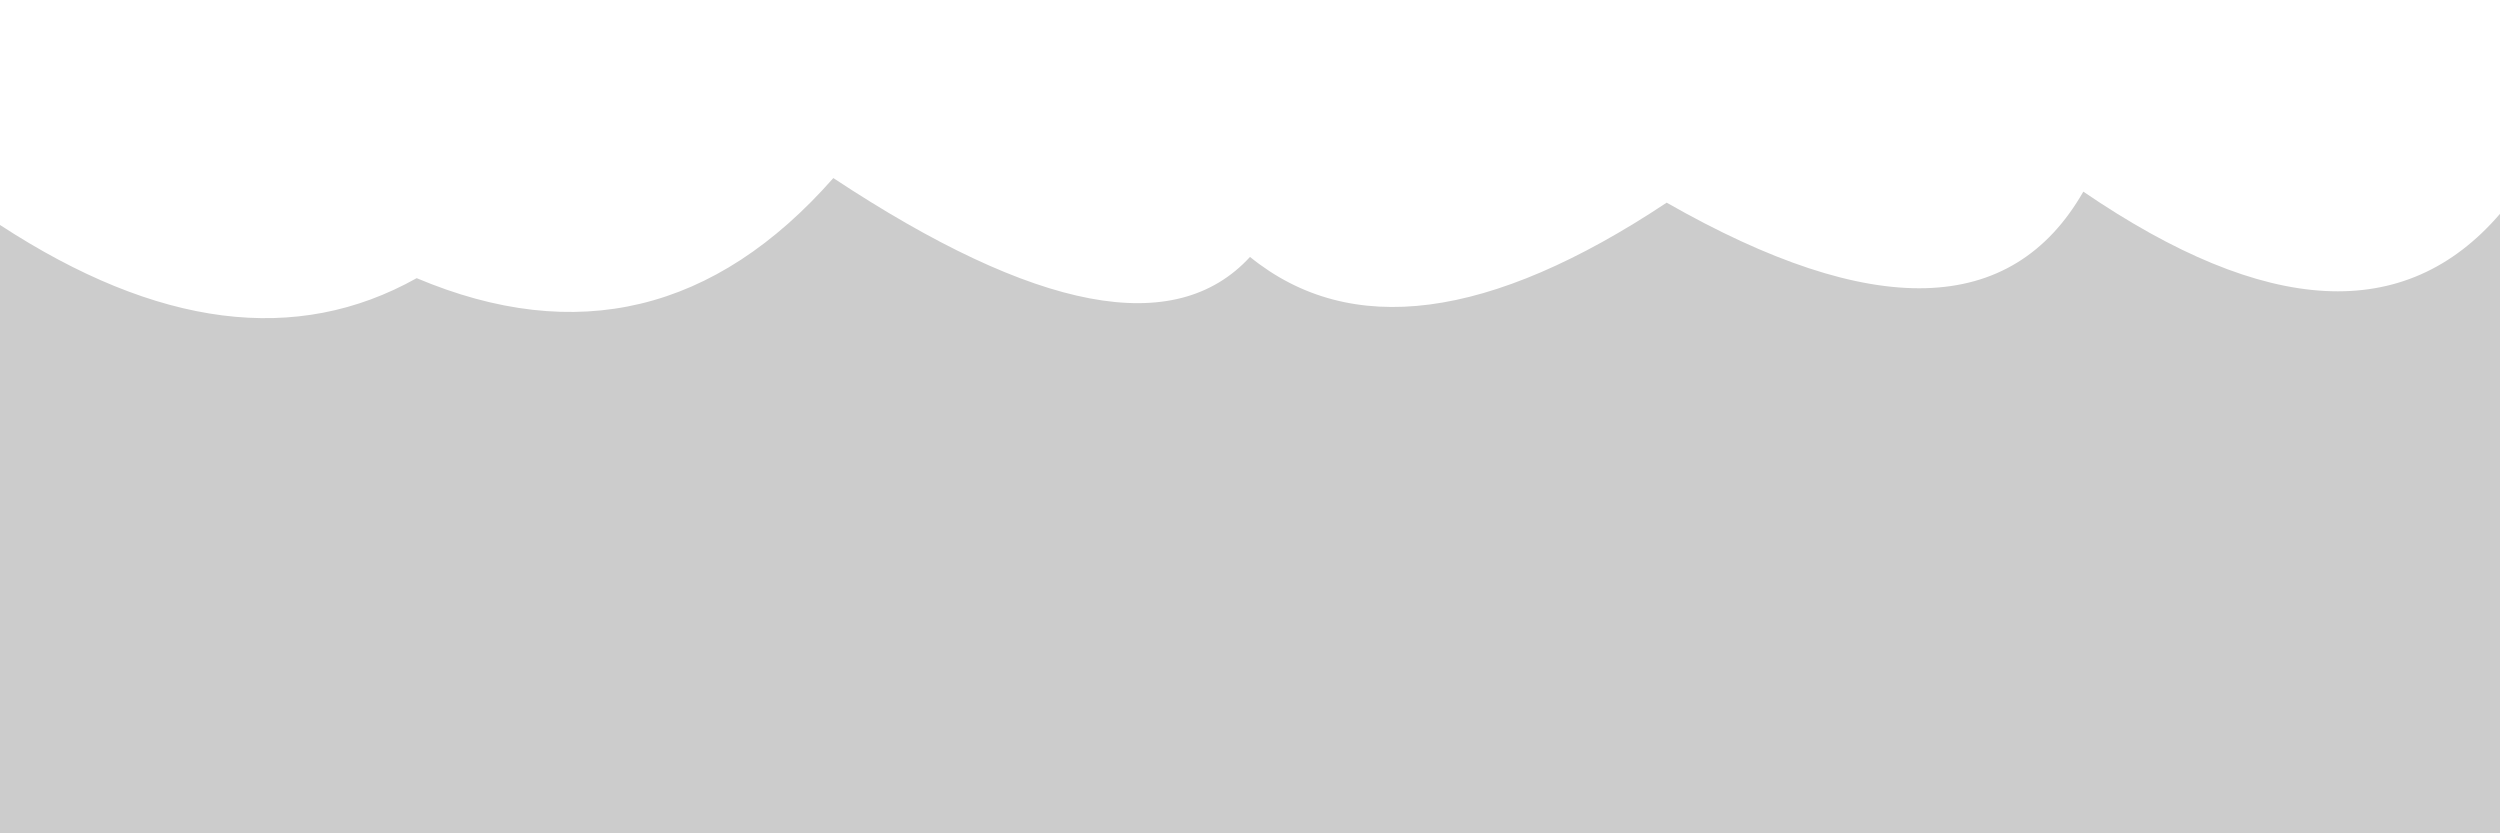 <svg xmlns="http://www.w3.org/2000/svg" version="1.1" xmlns:xlink="http://www.w3.org/1999/xlink"
    xmlns:svgjs="http://svgjs.dev/svgjs" viewBox="0 0 2400 800" opacity="0.2">
    <defs>
        <linearGradient x1="50%" y1="0%" x2="50%" y2="100%" id="sssurf-grad">
            <stop stop-color="hsl(153, 39%, 30%)" stop-opacity="1" offset="0%"></stop>
            <stop stop-color="hsl(208, 74%, 93%)" stop-opacity="1" offset="100%"></stop>
        </linearGradient>
    </defs>
    <g fill="url(#sssurf-grad)" transform="matrix(1,0,0,1,0,-130.946)">
        <path
            d="M 0 301.917 Q 226.93 450 400 352.982 Q 630.117 450 800 256.893 Q 1092.292 450 1200 332.602 Q 1344.777 450 1600 280.501 Q 1896.989 450 2000 269.92 Q 2263.78 450 2400 291.197 L 2400 800 L 0 800 L 0 363.568 Z"
            transform="matrix(1,0,0,1,0,45)" opacity="0.05"></path>
        <path
            d="M 0 301.917 Q 226.93 450 400 352.982 Q 630.117 450 800 256.893 Q 1092.292 450 1200 332.602 Q 1344.777 450 1600 280.501 Q 1896.989 450 2000 269.92 Q 2263.78 450 2400 291.197 L 2400 800 L 0 800 L 0 363.568 Z"
            transform="matrix(1,0,0,1,0,90)" opacity="0.19"></path>
        <path
            d="M 0 301.917 Q 226.93 450 400 352.982 Q 630.117 450 800 256.893 Q 1092.292 450 1200 332.602 Q 1344.777 450 1600 280.501 Q 1896.989 450 2000 269.92 Q 2263.78 450 2400 291.197 L 2400 800 L 0 800 L 0 363.568 Z"
            transform="matrix(1,0,0,1,0,135)" opacity="0.32"></path>
        <path
            d="M 0 301.917 Q 226.93 450 400 352.982 Q 630.117 450 800 256.893 Q 1092.292 450 1200 332.602 Q 1344.777 450 1600 280.501 Q 1896.989 450 2000 269.92 Q 2263.78 450 2400 291.197 L 2400 800 L 0 800 L 0 363.568 Z"
            transform="matrix(1,0,0,1,0,180)" opacity="0.46"></path>
        <path
            d="M 0 301.917 Q 226.93 450 400 352.982 Q 630.117 450 800 256.893 Q 1092.292 450 1200 332.602 Q 1344.777 450 1600 280.501 Q 1896.989 450 2000 269.92 Q 2263.78 450 2400 291.197 L 2400 800 L 0 800 L 0 363.568 Z"
            transform="matrix(1,0,0,1,0,225)" opacity="0.59"></path>
        <path
            d="M 0 301.917 Q 226.93 450 400 352.982 Q 630.117 450 800 256.893 Q 1092.292 450 1200 332.602 Q 1344.777 450 1600 280.501 Q 1896.989 450 2000 269.92 Q 2263.78 450 2400 291.197 L 2400 800 L 0 800 L 0 363.568 Z"
            transform="matrix(1,0,0,1,0,270)" opacity="0.73"></path>
        <path
            d="M 0 301.917 Q 226.93 450 400 352.982 Q 630.117 450 800 256.893 Q 1092.292 450 1200 332.602 Q 1344.777 450 1600 280.501 Q 1896.989 450 2000 269.92 Q 2263.78 450 2400 291.197 L 2400 800 L 0 800 L 0 363.568 Z"
            transform="matrix(1,0,0,1,0,315)" opacity="0.86"></path>
        <path
            d="M 0 301.917 Q 226.93 450 400 352.982 Q 630.117 450 800 256.893 Q 1092.292 450 1200 332.602 Q 1344.777 450 1600 280.501 Q 1896.989 450 2000 269.92 Q 2263.78 450 2400 291.197 L 2400 800 L 0 800 L 0 363.568 Z"
            transform="matrix(1,0,0,1,0,360)" opacity="1.00"></path>
    </g>
</svg> 